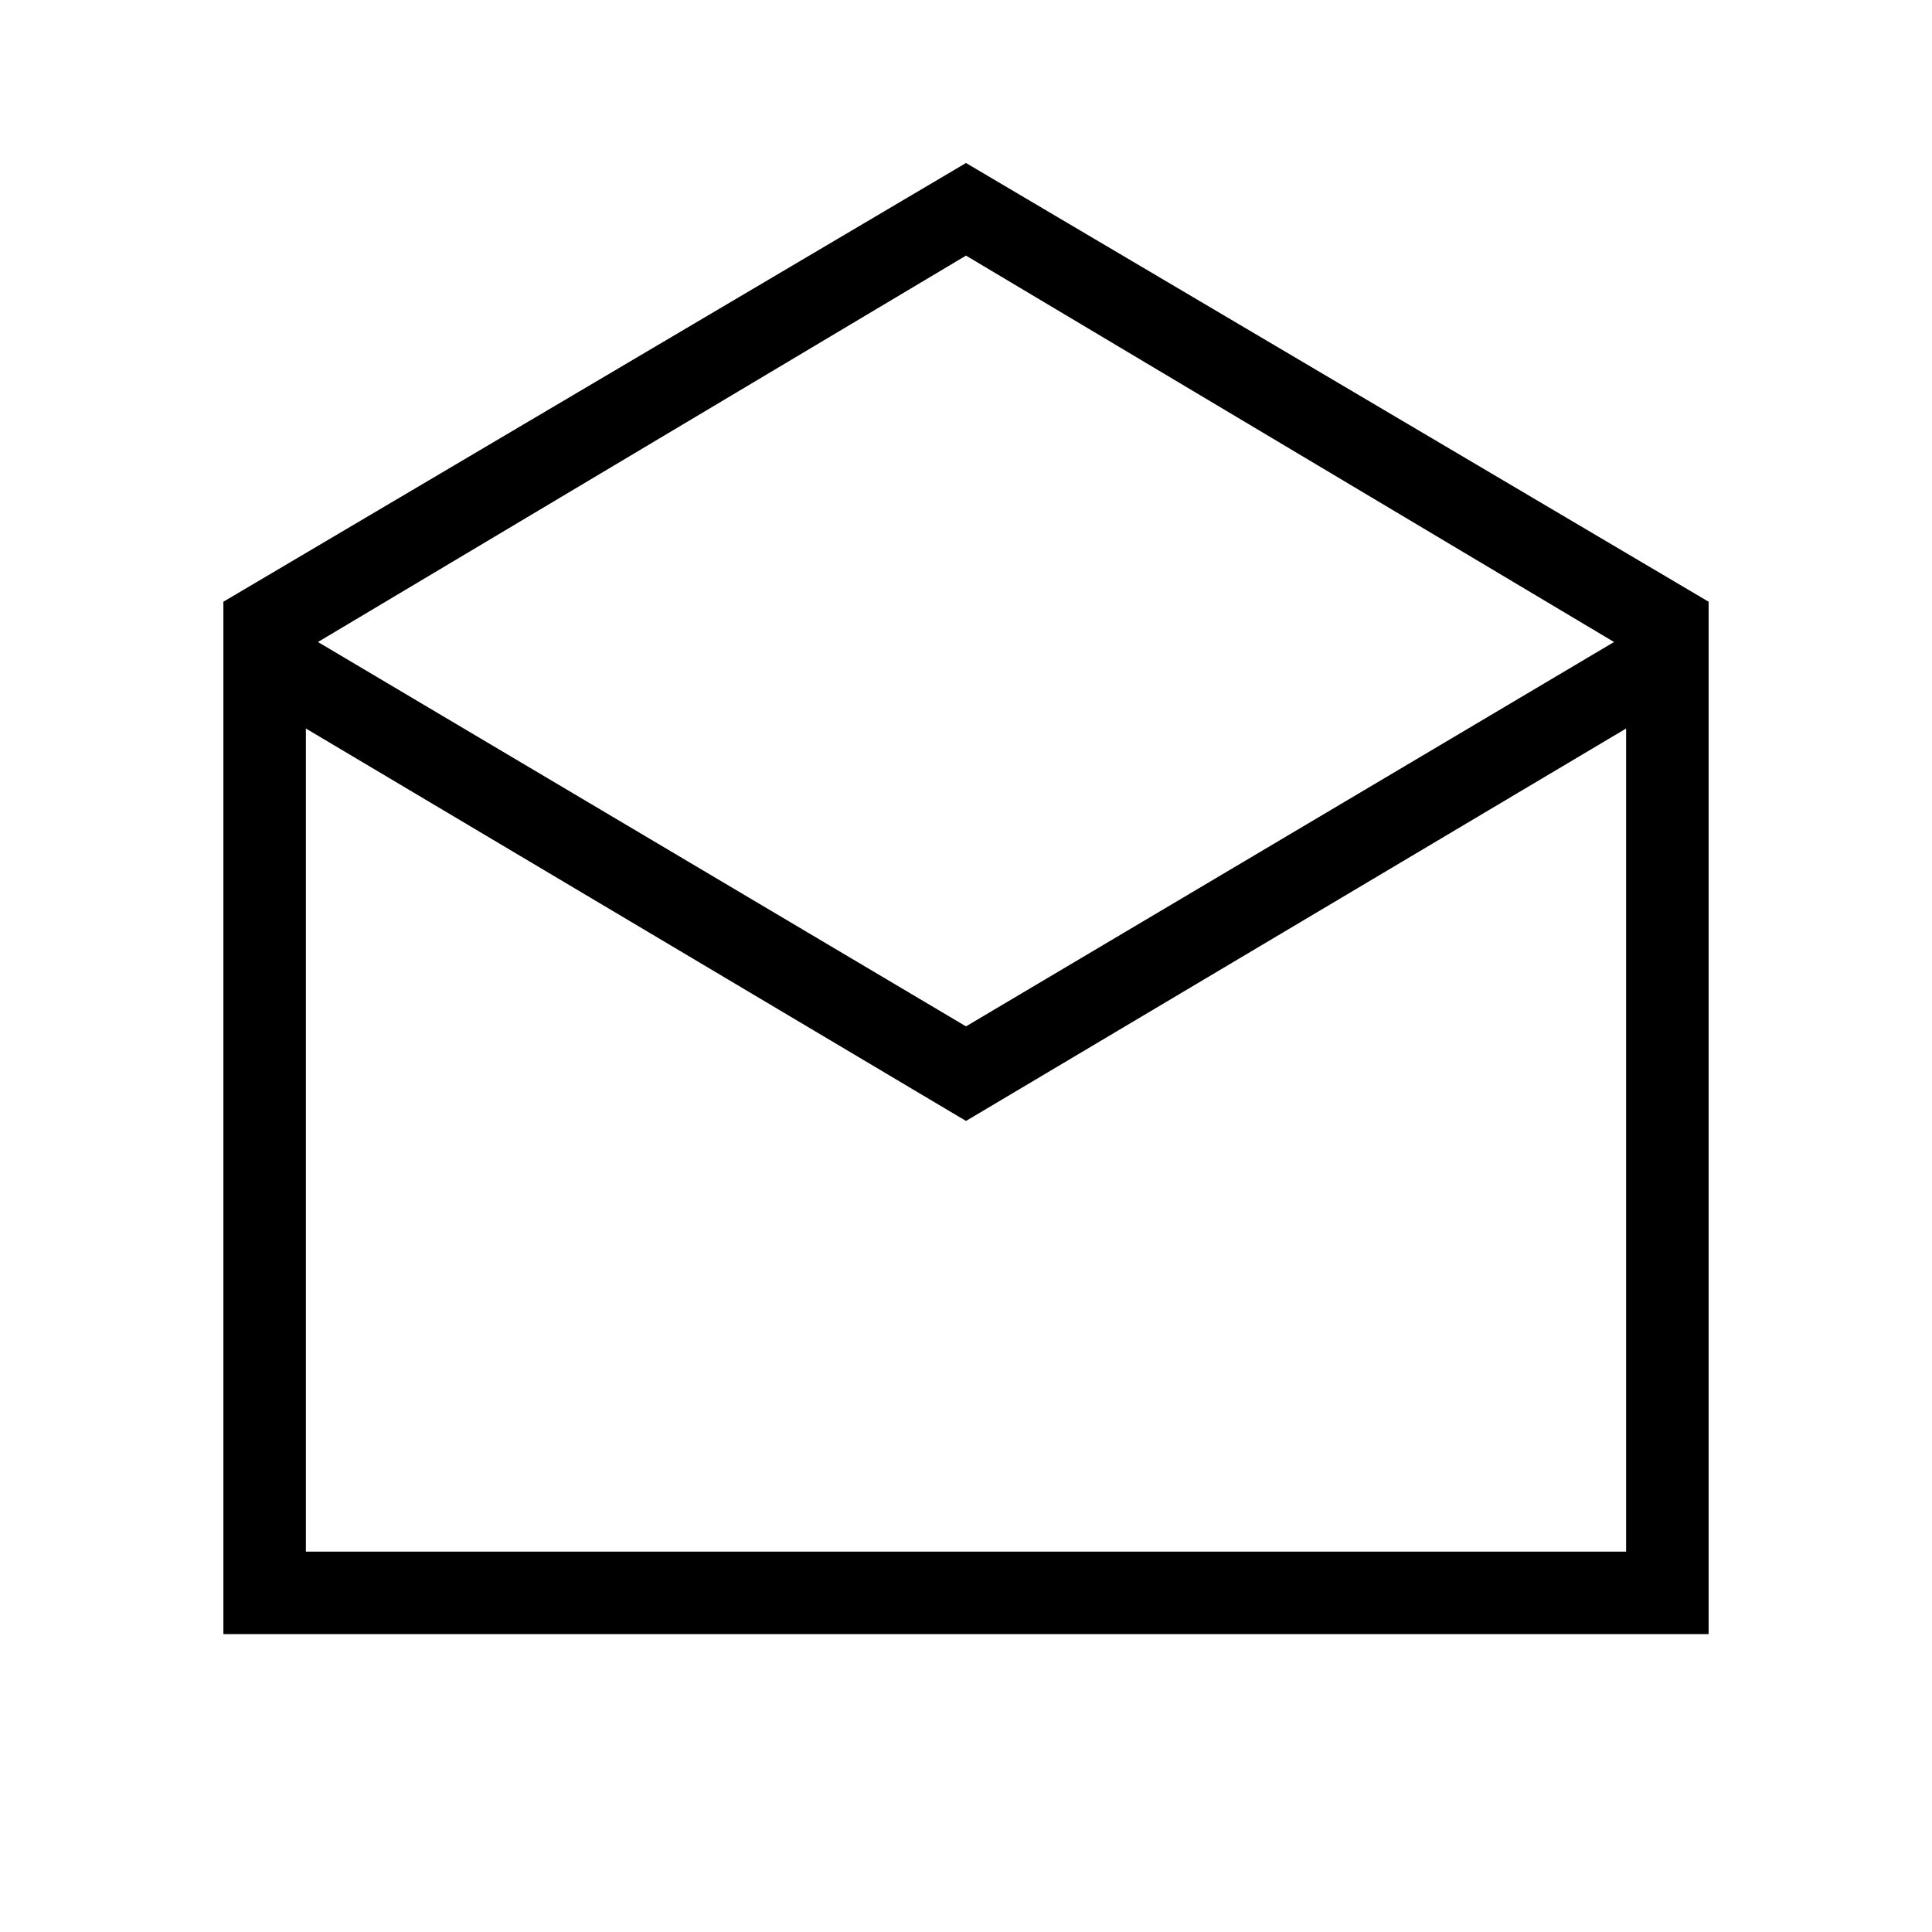 <svg xmlns="http://www.w3.org/2000/svg" height="40" width="40"><path d="M4.625 33.833V12.458L20 3.375L35.375 12.458V33.833ZM20 21.25 33.417 13.292 20 5.292 6.583 13.292ZM6.333 32.125H33.667V15.083L20 23.208L6.333 15.083ZM6.333 32.125H20H33.667Z"/></svg>